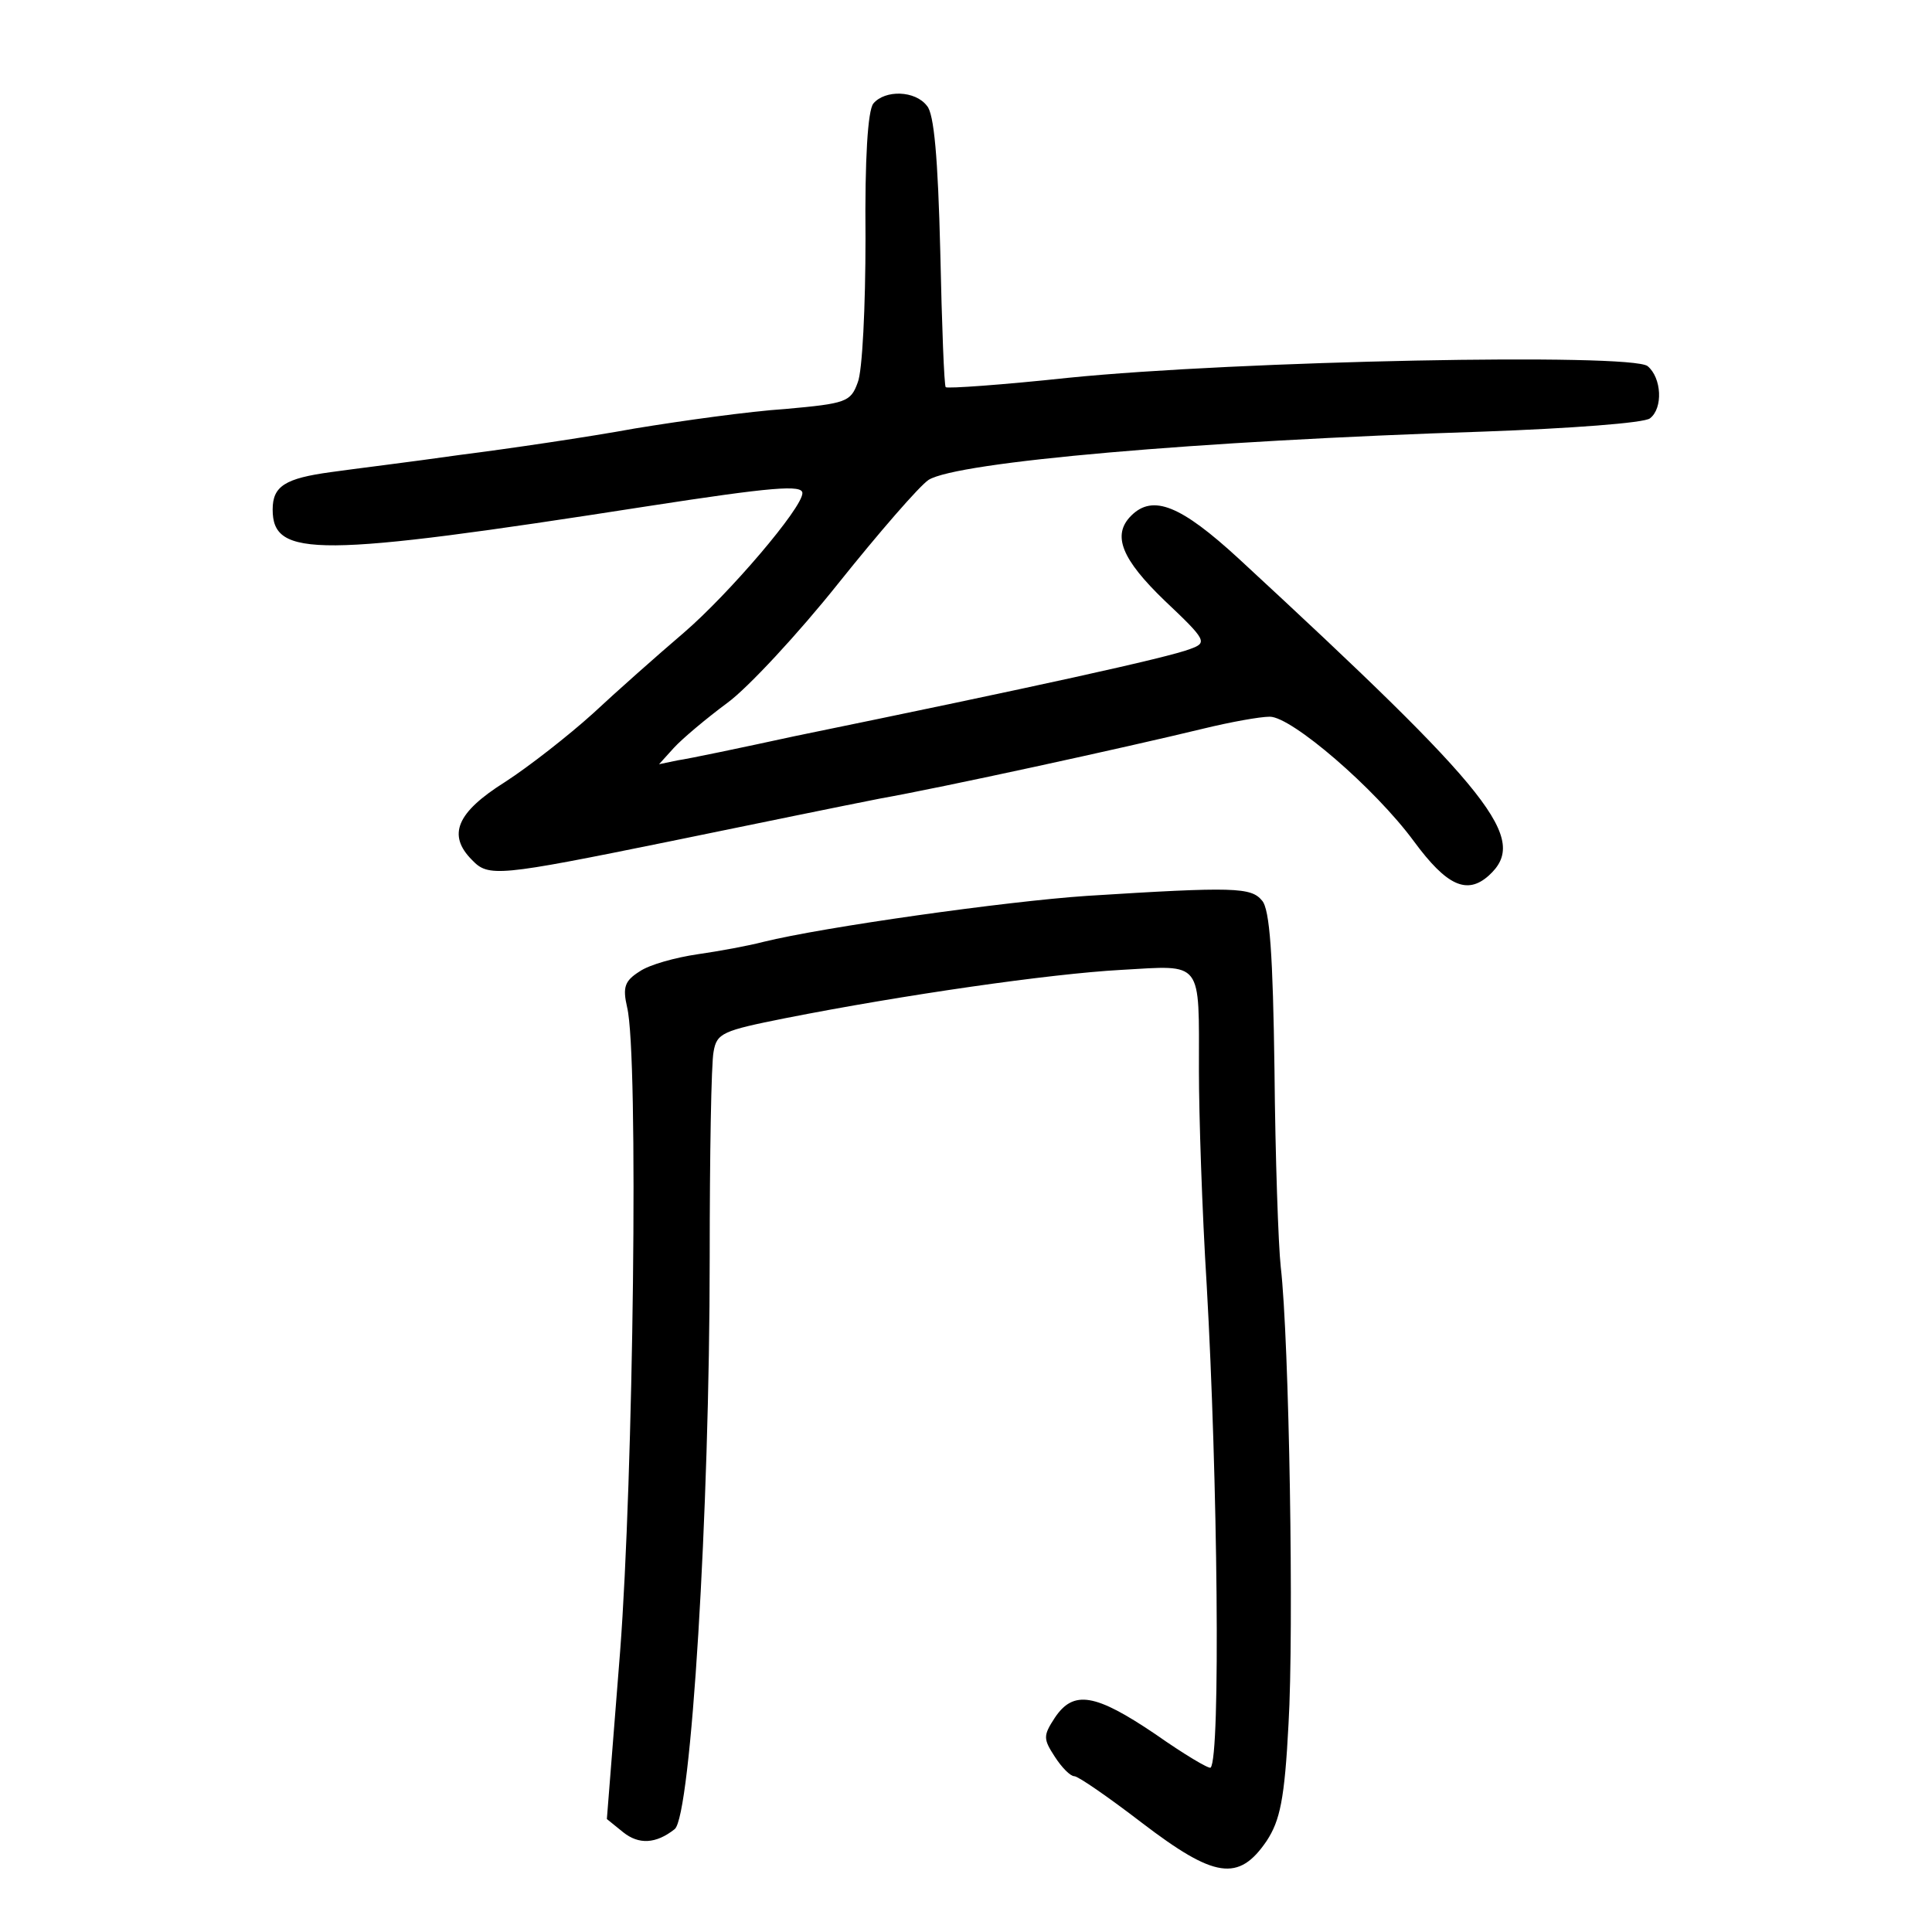 <?xml version="1.0" standalone="no"?>
<!DOCTYPE svg PUBLIC "-//W3C//DTD SVG 20010904//EN"
 "http://www.w3.org/TR/2001/REC-SVG-20010904/DTD/svg10.dtd">
<svg version="1.0" xmlns="http://www.w3.org/2000/svg"
 width="248pt" height="248pt" viewBox="0 0 248 248"
 preserveAspectRatio="xMidYMid meet">
<g transform="translate(0,248) scale(0.1,-0.1)"
fill="#000000" stroke="none">
<path d="M1121 2347 c-7 -9 -11 -70 -10 -173 0 -87 -4 -171 -10 -185 -9 -25
-15 -27 -93 -34 -46 -3 -132 -15 -193 -25 -60 -11 -162 -26 -225 -34 -63 -9
-137 -18 -165 -22 -59 -8 -75 -18 -75 -48 0 -62 56 -62 480 4 162 25 200 28
200 17 0 -19 -94 -129 -152 -179 -34 -29 -87 -76 -117 -104 -31 -28 -82 -68
-113 -88 -62 -39 -74 -68 -42 -100 21 -22 33 -21 254 24 107 22 229 47 270 55
79 14 313 65 416 90 33 8 71 15 84 15 28 0 135 -92 185 -160 42 -57 68 -69 96
-44 52 47 7 104 -321 407 -74 68 -110 83 -138 55 -25 -25 -12 -56 43 -109 54
-51 55 -54 33 -62 -28 -11 -201 -49 -508 -112 -69 -15 -136 -29 -150 -31 l-24
-5 19 21 c11 12 42 38 69 58 26 19 91 89 142 153 52 65 104 125 116 133 37 23
343 50 713 62 110 4 206 11 213 17 17 13 15 52 -3 67 -21 17 -526 7 -744 -15
-84 -9 -155 -14 -157 -12 -2 1 -5 80 -7 174 -3 121 -8 177 -17 187 -15 20 -54
21 -69 3z"/>
<path d="M1395 1330 c-104 -7 -338 -40 -415 -59 -19 -5 -57 -12 -85 -16 -27
-4 -61 -13 -74 -22 -19 -12 -22 -20 -16 -46 15 -61 8 -605 -9 -827 l-17 -215
21 -17 c20 -16 42 -15 66 4 21 16 45 408 45 733 0 132 2 251 5 265 4 24 12 27
92 43 152 30 340 57 431 62 106 6 100 14 100 -130 0 -55 4 -179 10 -275 14
-246 18 -606 5 -619 -2 -2 -34 17 -71 43 -77 52 -105 57 -129 21 -15 -23 -15
-27 0 -50 9 -14 20 -25 25 -25 5 0 44 -27 87 -60 93 -71 124 -76 160 -23 17
26 23 53 28 150 7 117 1 493 -10 587 -3 27 -7 140 -8 252 -2 148 -6 207 -16
218 -14 17 -35 18 -225 6z"/>
</g>
</svg>

